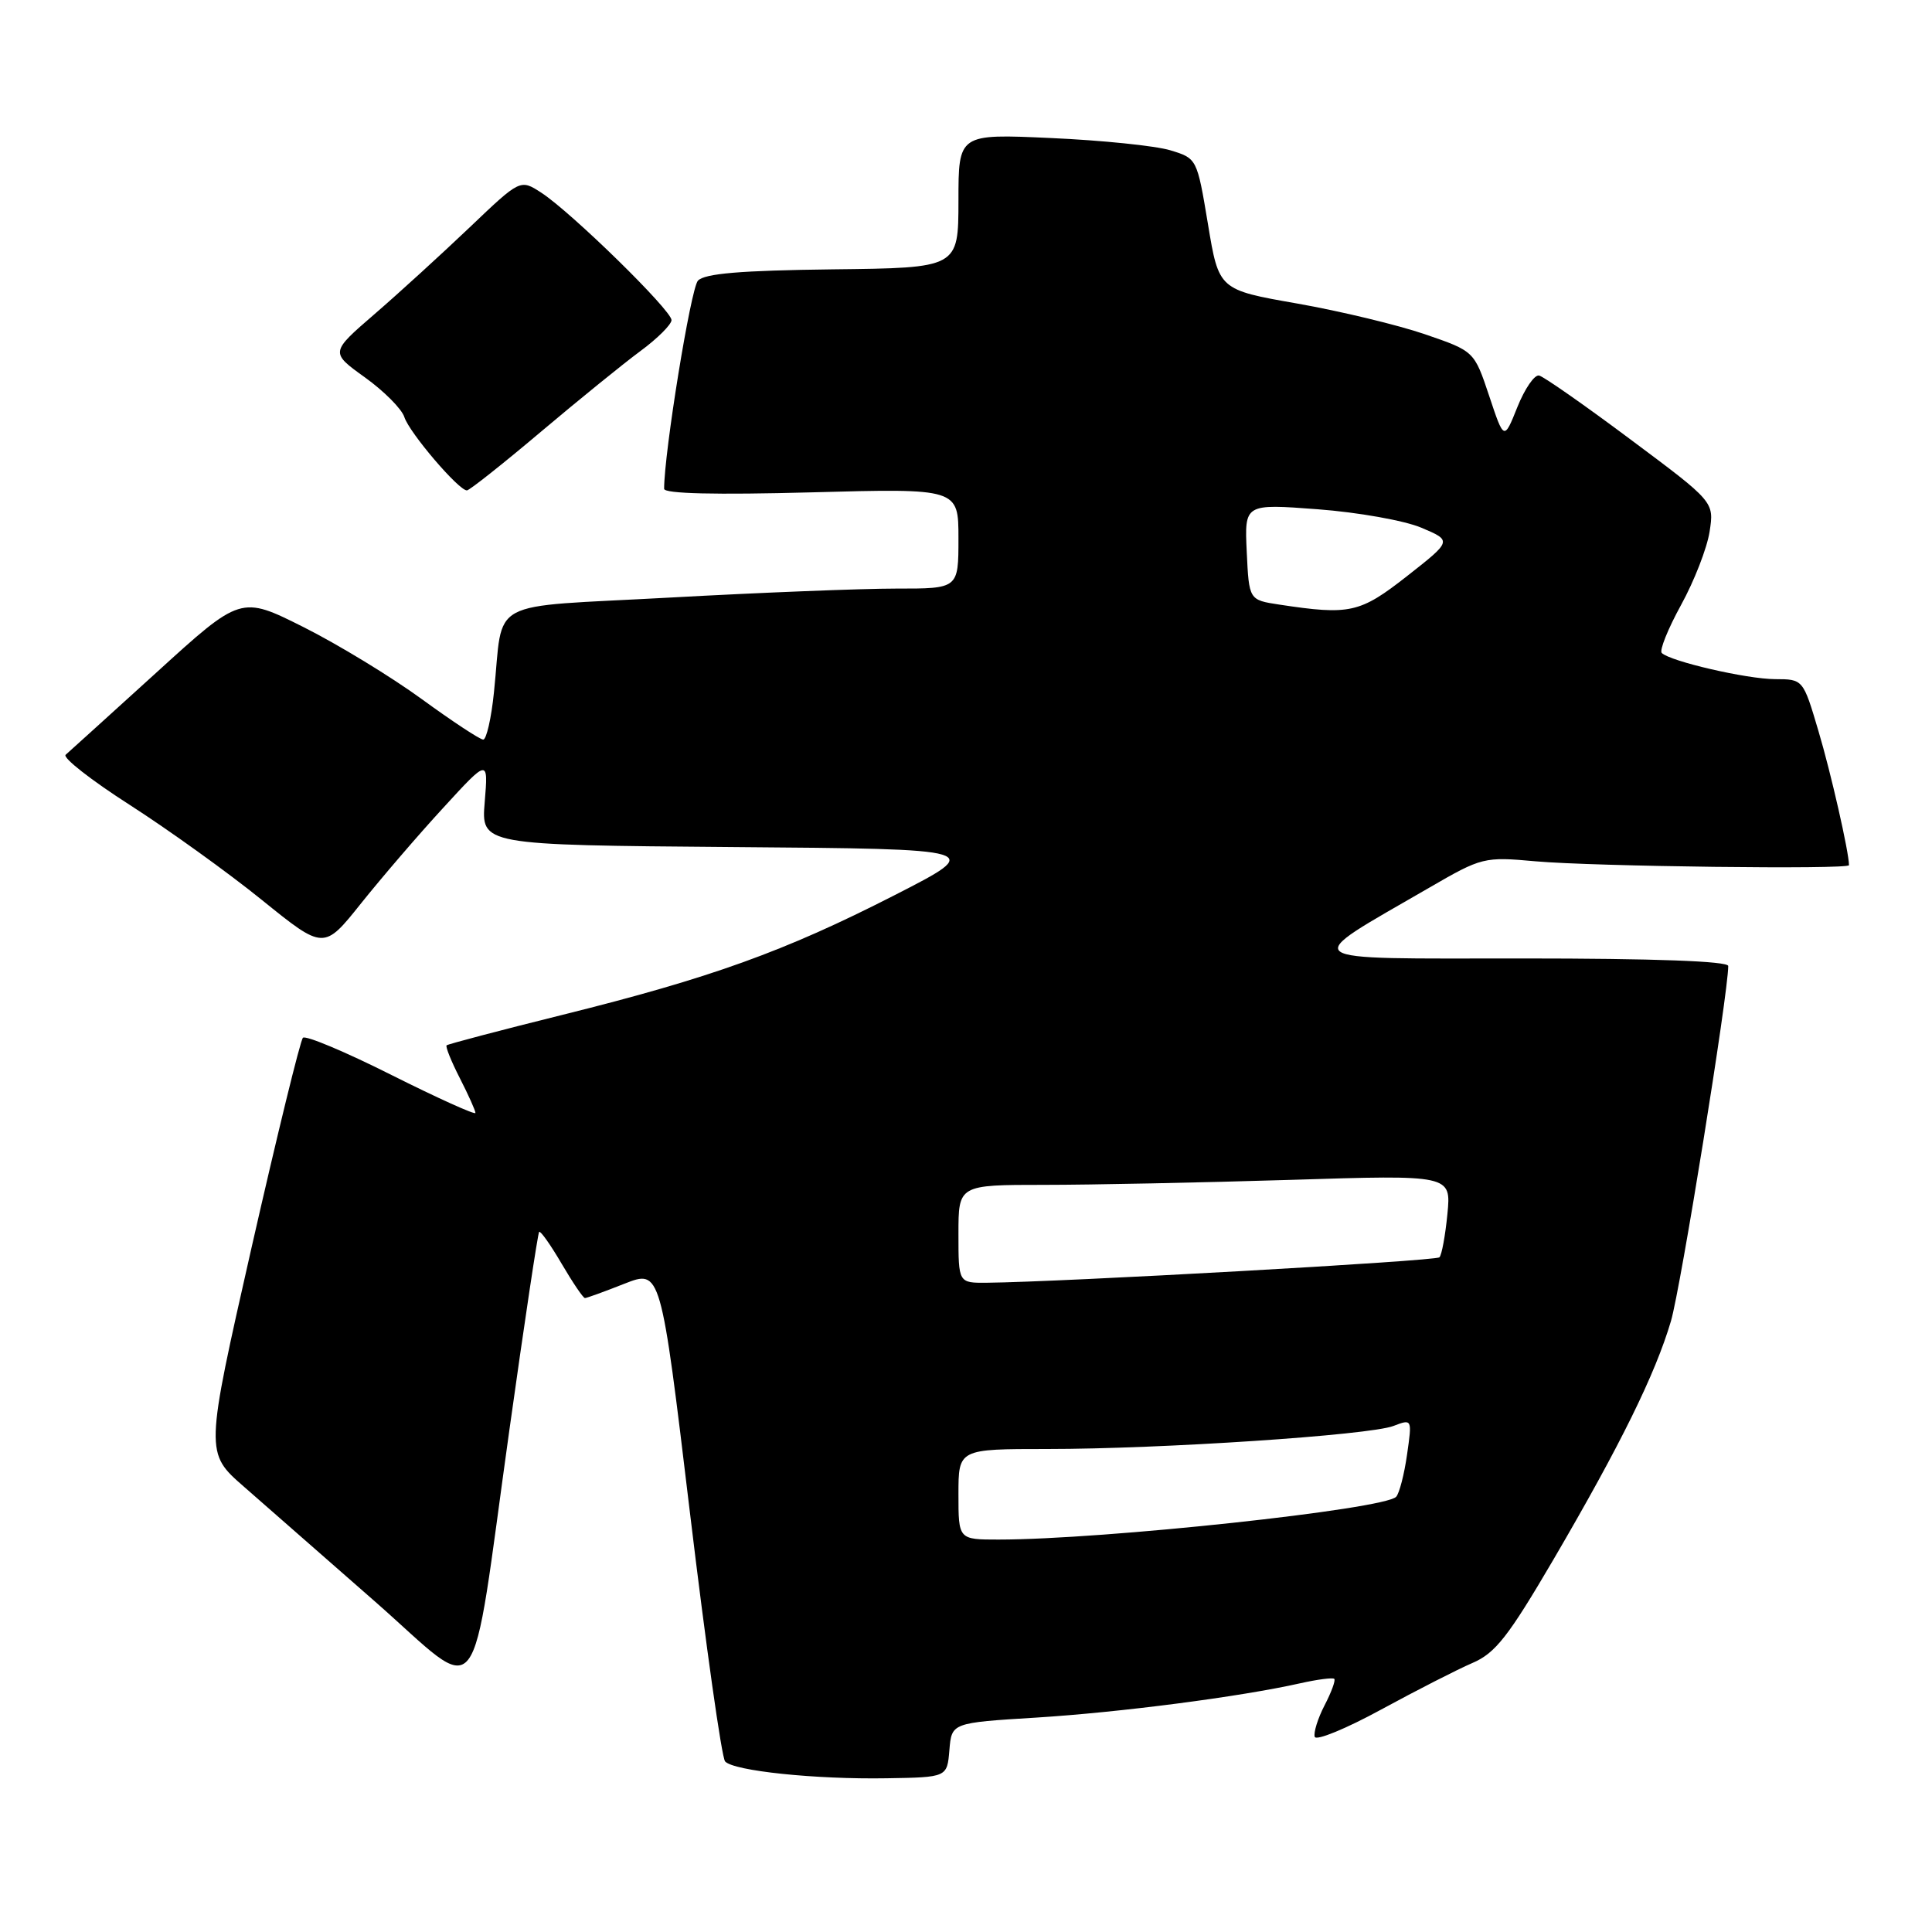 <?xml version="1.0" encoding="UTF-8" standalone="no"?>
<!DOCTYPE svg PUBLIC "-//W3C//DTD SVG 1.1//EN" "http://www.w3.org/Graphics/SVG/1.1/DTD/svg11.dtd" >
<svg xmlns="http://www.w3.org/2000/svg" xmlns:xlink="http://www.w3.org/1999/xlink" version="1.1" viewBox="0 0 256 256">
 <g >
 <path fill="currentColor"
d=" M 125.80 231.89 C 126.10 228.28 126.10 228.28 137.30 227.59 C 148.41 226.90 164.35 224.83 172.30 223.04 C 174.58 222.53 176.60 222.27 176.80 222.46 C 176.99 222.66 176.41 224.24 175.51 225.97 C 174.61 227.71 174.03 229.59 174.21 230.14 C 174.40 230.69 178.36 229.06 183.02 226.52 C 187.69 223.98 193.13 221.20 195.11 220.35 C 198.15 219.05 199.87 216.84 205.85 206.63 C 214.73 191.44 219.34 182.07 221.41 175.05 C 222.71 170.62 229.00 131.64 229.00 128.00 C 229.00 127.36 219.18 127.00 201.77 127.00 C 171.10 127.00 172.00 127.69 189.39 117.62 C 196.36 113.58 196.64 113.51 203.50 114.13 C 211.13 114.81 245.00 115.23 245.00 114.64 C 245.00 112.93 242.60 102.37 240.95 96.85 C 238.92 90.00 238.92 90.00 235.21 89.99 C 231.45 89.98 221.30 87.63 220.19 86.52 C 219.86 86.19 221.01 83.33 222.75 80.16 C 224.49 77.00 226.19 72.63 226.53 70.45 C 227.14 66.50 227.14 66.50 216.09 58.26 C 210.02 53.72 204.55 49.90 203.94 49.76 C 203.33 49.62 202.04 51.50 201.06 53.94 C 199.29 58.37 199.29 58.37 197.32 52.45 C 195.34 46.53 195.34 46.53 188.81 44.29 C 185.22 43.06 177.61 41.23 171.89 40.22 C 161.50 38.40 161.50 38.40 160.06 29.69 C 158.61 21.00 158.61 20.99 155.06 19.91 C 153.10 19.32 145.99 18.59 139.25 18.29 C 127.00 17.73 127.00 17.73 127.00 26.61 C 126.99 35.50 126.99 35.50 110.34 35.69 C 98.12 35.84 93.36 36.24 92.48 37.19 C 91.53 38.21 88.00 59.99 88.00 64.77 C 88.00 65.42 94.86 65.58 107.50 65.24 C 127.00 64.71 127.00 64.71 127.00 71.35 C 127.00 78.00 127.00 78.00 118.75 77.99 C 114.21 77.99 100.73 78.52 88.79 79.18 C 64.02 80.54 66.78 79.06 65.45 91.75 C 65.10 95.19 64.45 98.00 64.03 98.00 C 63.60 98.00 59.93 95.58 55.88 92.63 C 51.82 89.67 44.77 85.38 40.21 83.09 C 31.91 78.93 31.91 78.93 20.71 89.13 C 14.54 94.73 9.14 99.63 8.70 100.01 C 8.26 100.39 12.08 103.38 17.20 106.66 C 22.31 109.94 30.19 115.60 34.70 119.25 C 42.91 125.88 42.91 125.88 47.85 119.69 C 50.57 116.29 55.47 110.58 58.75 107.02 C 64.70 100.53 64.70 100.53 64.23 106.25 C 63.75 111.97 63.75 111.97 97.13 112.24 C 130.50 112.50 130.50 112.50 118.49 118.64 C 103.95 126.07 94.21 129.58 74.50 134.48 C 66.25 136.53 59.36 138.35 59.18 138.51 C 59.00 138.67 59.79 140.63 60.93 142.86 C 62.07 145.09 63.00 147.17 63.00 147.47 C 63.00 147.77 58.00 145.51 51.89 142.45 C 45.79 139.38 40.50 137.16 40.14 137.51 C 39.79 137.86 36.73 150.37 33.33 165.32 C 27.17 192.50 27.17 192.50 32.33 197.00 C 35.16 199.47 42.99 206.33 49.71 212.23 C 64.20 224.96 62.17 227.55 67.49 189.52 C 69.49 175.23 71.27 163.40 71.44 163.23 C 71.61 163.05 72.96 164.95 74.42 167.45 C 75.89 169.95 77.27 172.00 77.51 172.00 C 77.74 172.00 80.09 171.15 82.74 170.10 C 87.55 168.21 87.55 168.21 91.41 200.35 C 93.53 218.03 95.63 232.90 96.08 233.40 C 97.23 234.66 108.03 235.79 117.50 235.63 C 125.50 235.50 125.50 235.50 125.80 231.89 Z  M 71.65 57.23 C 76.69 52.98 82.64 48.15 84.88 46.50 C 87.12 44.85 88.96 43.01 88.98 42.42 C 89.00 41.13 75.69 28.11 71.72 25.53 C 68.94 23.73 68.94 23.73 62.22 30.14 C 58.52 33.66 52.86 38.83 49.63 41.62 C 43.75 46.70 43.75 46.70 48.36 50.01 C 50.89 51.83 53.24 54.19 53.58 55.27 C 54.24 57.33 60.79 65.01 61.87 64.98 C 62.21 64.97 66.62 61.48 71.65 57.23 Z  M 127.00 198.00 C 127.00 192.00 127.00 192.00 138.77 192.00 C 153.92 192.00 181.42 190.17 184.63 188.95 C 187.12 188.00 187.12 188.01 186.44 192.75 C 186.07 195.36 185.42 197.87 185.00 198.33 C 183.48 199.99 146.20 204.00 132.30 204.00 C 127.00 204.00 127.00 204.00 127.00 198.00 Z  M 127.00 163.50 C 127.00 157.00 127.00 157.00 138.34 157.00 C 144.58 157.00 159.26 156.70 170.98 156.34 C 192.29 155.67 192.29 155.67 191.79 160.86 C 191.51 163.71 191.04 166.30 190.73 166.60 C 190.24 167.10 140.55 169.88 130.75 169.97 C 127.00 170.00 127.00 170.00 127.00 163.50 Z  M 169.50 80.11 C 165.50 79.50 165.50 79.50 165.20 73.13 C 164.90 66.75 164.90 66.75 174.60 67.48 C 179.93 67.88 186.12 68.98 188.35 69.93 C 192.41 71.65 192.41 71.65 186.45 76.33 C 180.19 81.24 178.88 81.53 169.50 80.11 Z "/>
</g>
</svg>